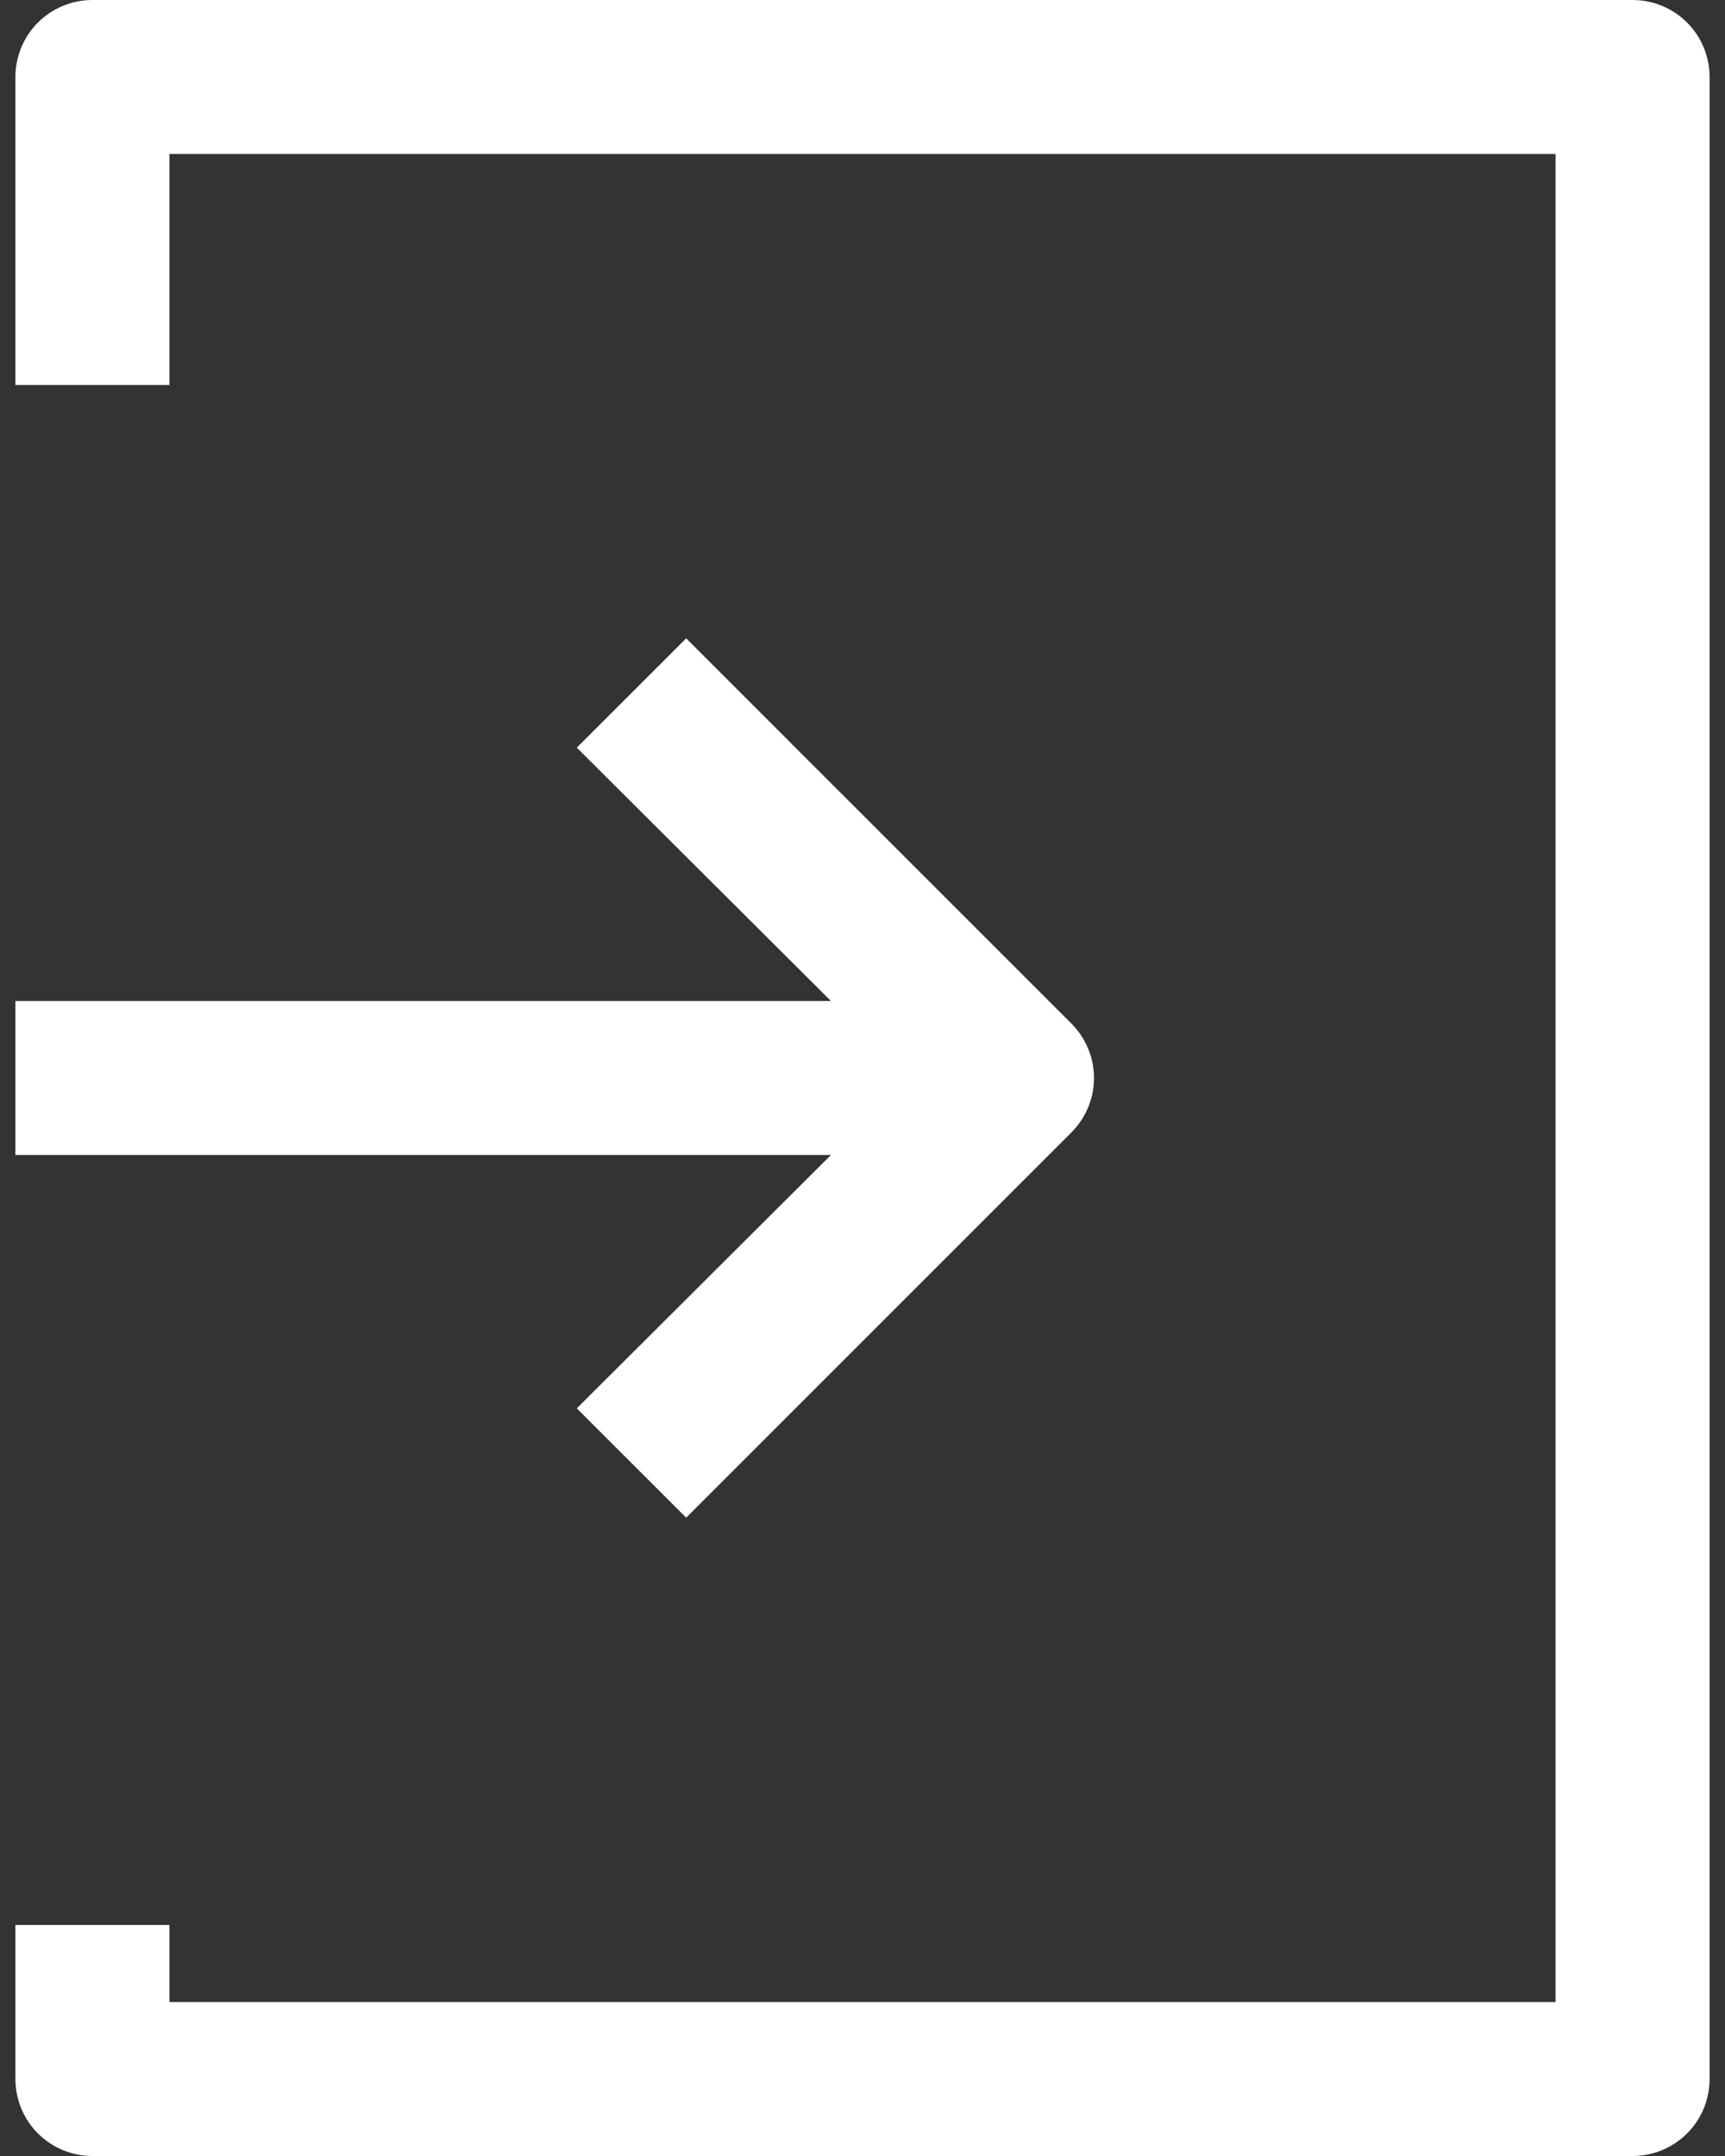 <svg width="32" height="40" viewBox="0 0 32 40" fill="none" xmlns="http://www.w3.org/2000/svg">
<rect x="0" y="0" width="32" height="40" fill="#333333" stroke="none"/>
<path d="M31.714 1.429V38.571C31.714 38.95 31.564 39.314 31.296 39.582C31.028 39.849 30.665 40 30.286 40H1.714C1.335 40 0.972 39.849 0.704 39.582C0.436 39.314 0.286 38.95 0.286 38.571V35.714H3.143V37.143H28.857V2.857H3.143V7.143H0.286V1.429C0.286 1.05 0.436 0.686 0.704 0.418C0.972 0.151 1.335 0 1.714 0H30.286C30.665 0 31.028 0.151 31.296 0.418C31.564 0.686 31.714 1.05 31.714 1.429ZM10.7 26.129L12.729 28.157L19.871 21.014C20.005 20.881 20.111 20.724 20.184 20.549C20.257 20.375 20.294 20.189 20.294 20C20.294 19.811 20.257 19.625 20.184 19.451C20.111 19.276 20.005 19.119 19.871 18.986L12.729 11.843L10.7 13.871L15.414 18.571H0.286V21.429H15.414L10.7 26.129Z" fill="white"/>
</svg>
